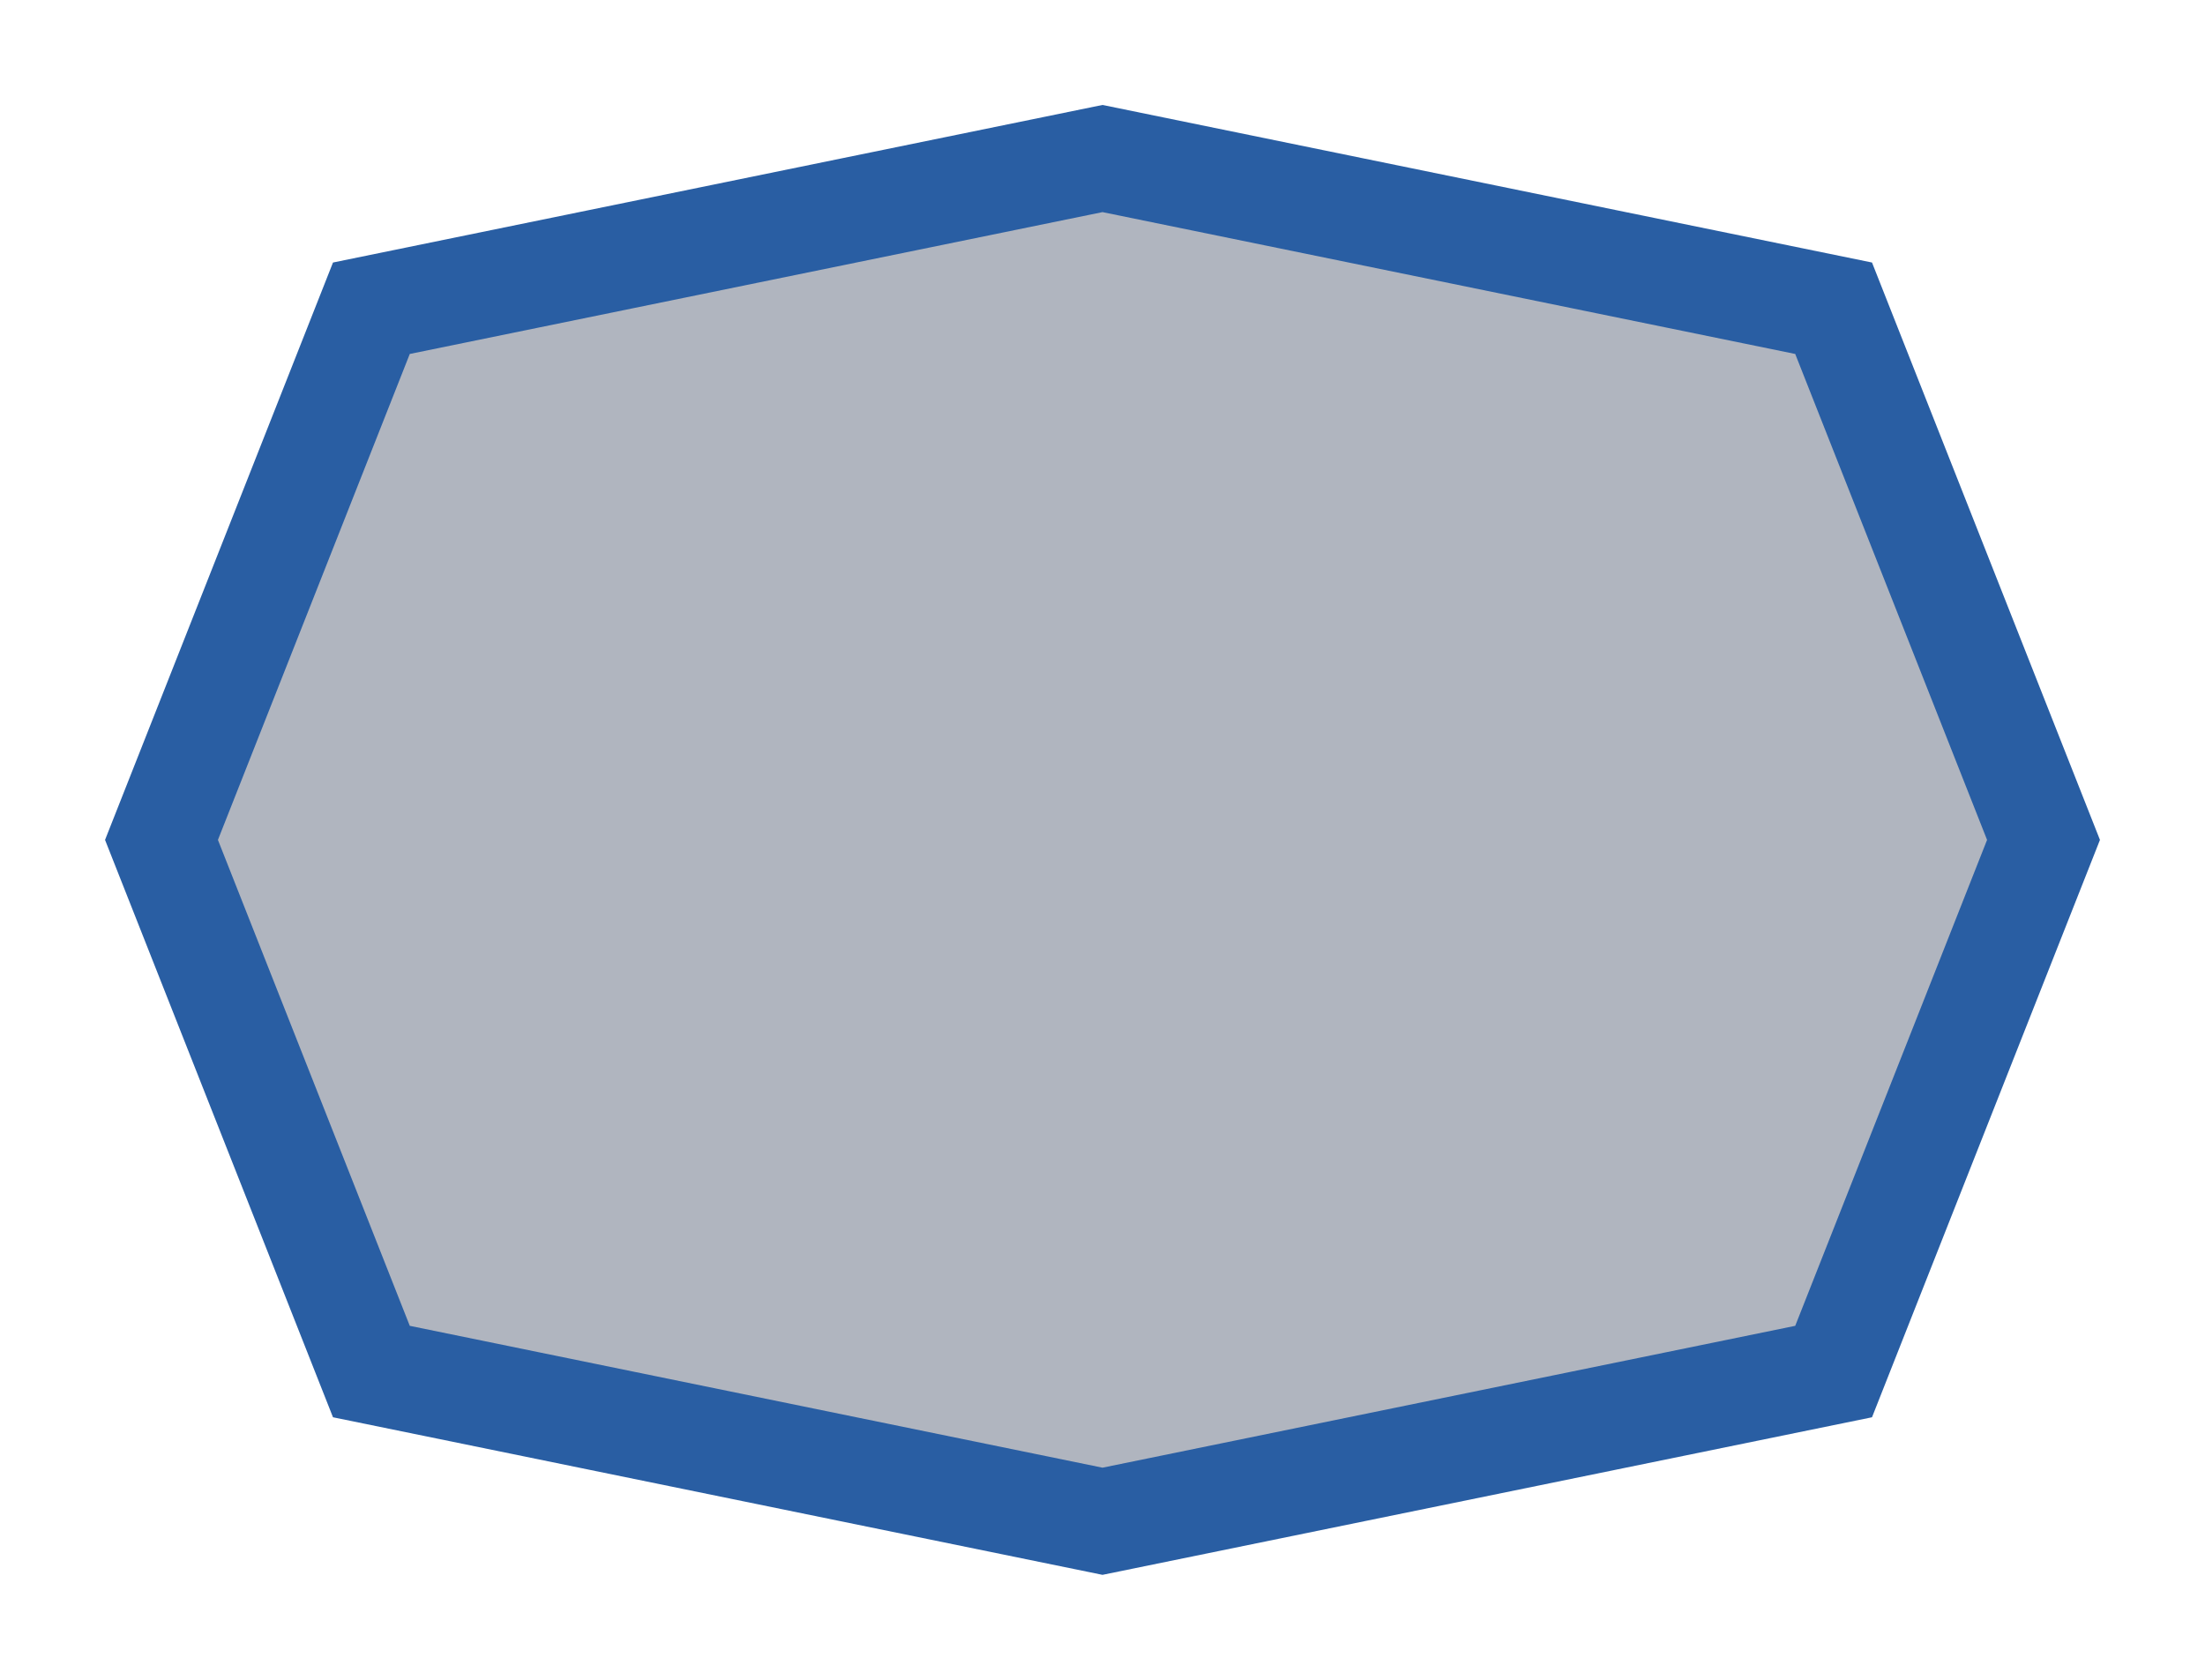 <svg width="21" height="16" viewBox="0 0 21 16" fill="none" xmlns="http://www.w3.org/2000/svg">
<g id="octagon_02">
<g id="default / octagon_02">
<g id="octagon_base">
<g id="stretchable-items">
<path id="shape" d="M3.537 2.936L10.5 1.51L17.463 2.936L19.462 8L17.463 13.064L10.5 14.49L3.537 13.064L1.538 8L3.537 2.936Z" fill="#B0B5BF" stroke="#295EA3"/>
</g>
</g>
</g>
</g>
</svg>
